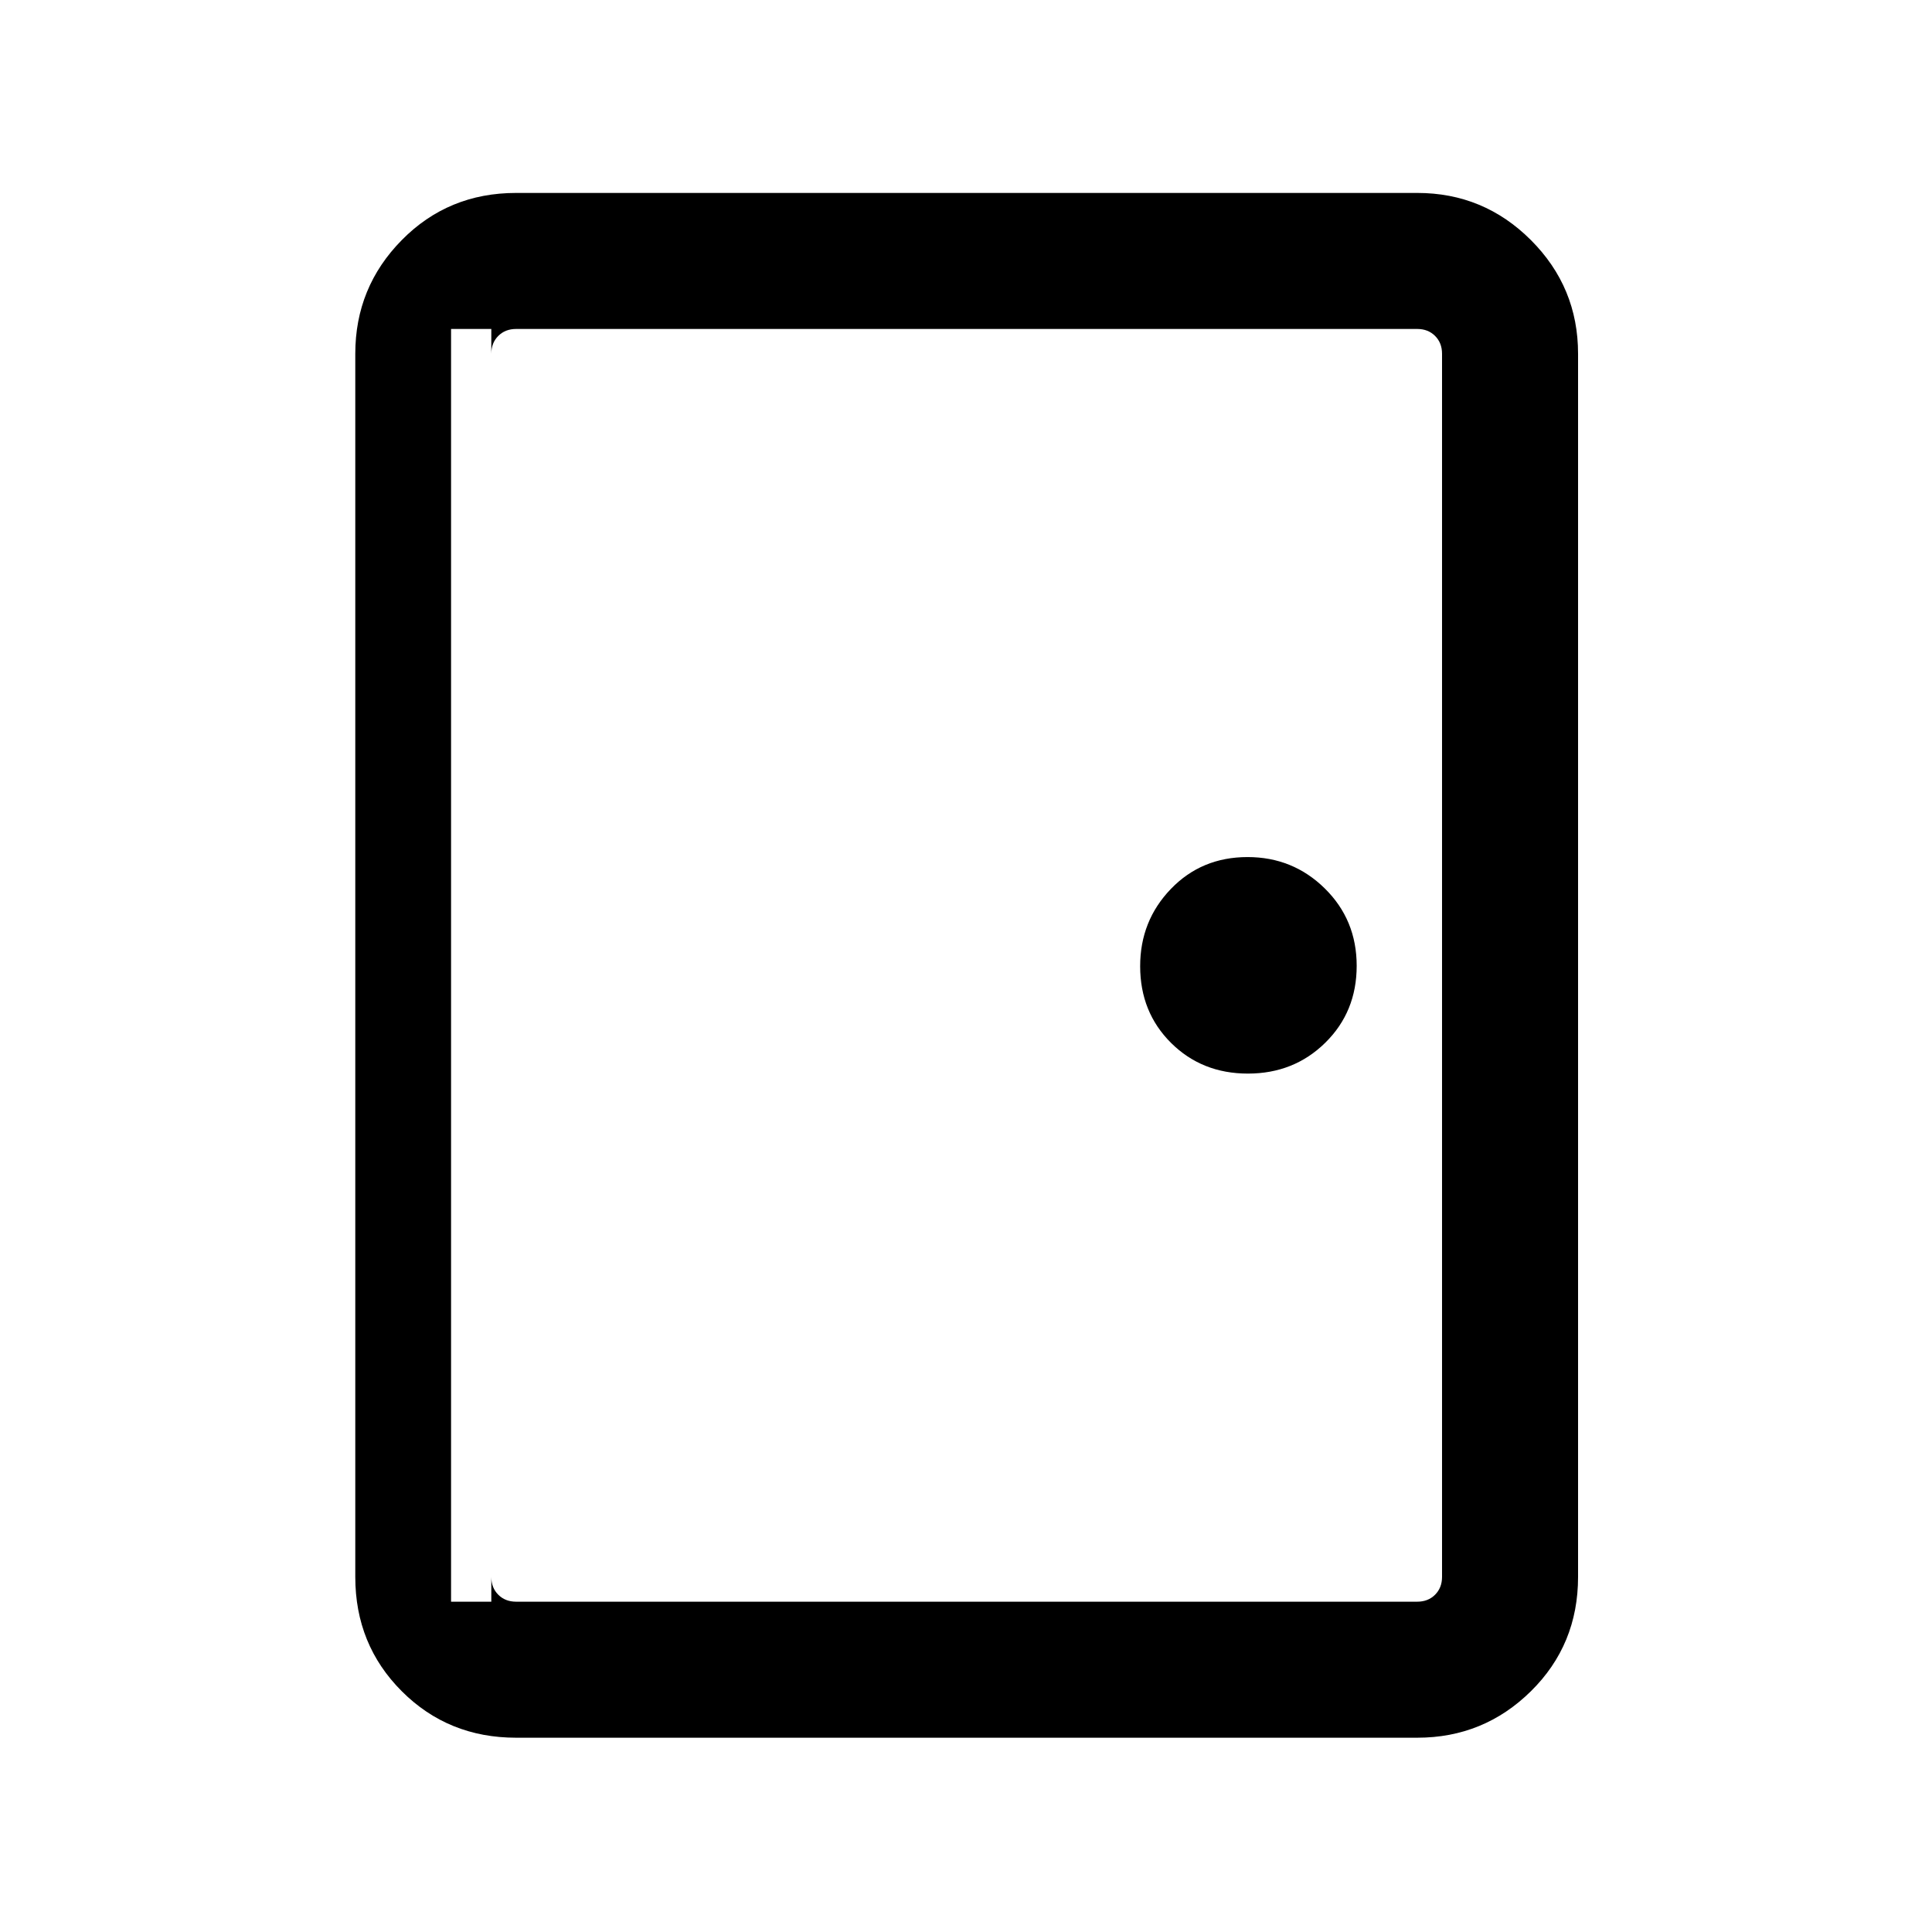 <svg xmlns="http://www.w3.org/2000/svg" height="40" viewBox="0 -960 960 960" width="40"><path d="M256.44-96.54q-33.71 0-56.8-23.1-23.1-23.09-23.1-56.8v-607.79q0-33.04 23.1-56.47 23.09-23.43 56.8-23.43h447.79q33.04 0 56.47 23.43t23.43 56.47v607.79q0 33.71-23.43 56.8-23.43 23.1-56.47 23.1H256.44Zm0-67.59h447.79q5.39 0 8.85-3.46t3.46-8.85v-607.79q0-5.39-3.46-8.85t-8.85-3.46H256.44q-5.39 0-8.85 3.46t-3.46 8.85v607.79q0 5.39 3.46 8.85t8.85 3.46Zm363.65-262.41q22.86 0 38.45-15.35 15.59-15.34 15.59-38.2 0-22.86-15.85-38.45-15.85-15.59-38.37-15.59-22.86 0-38.12 15.85-15.25 15.85-15.25 38.37 0 22.86 15.35 38.12 15.34 15.25 38.2 15.25Zm-375.96-370h-20v632.41h20v-632.41Z"/></svg>